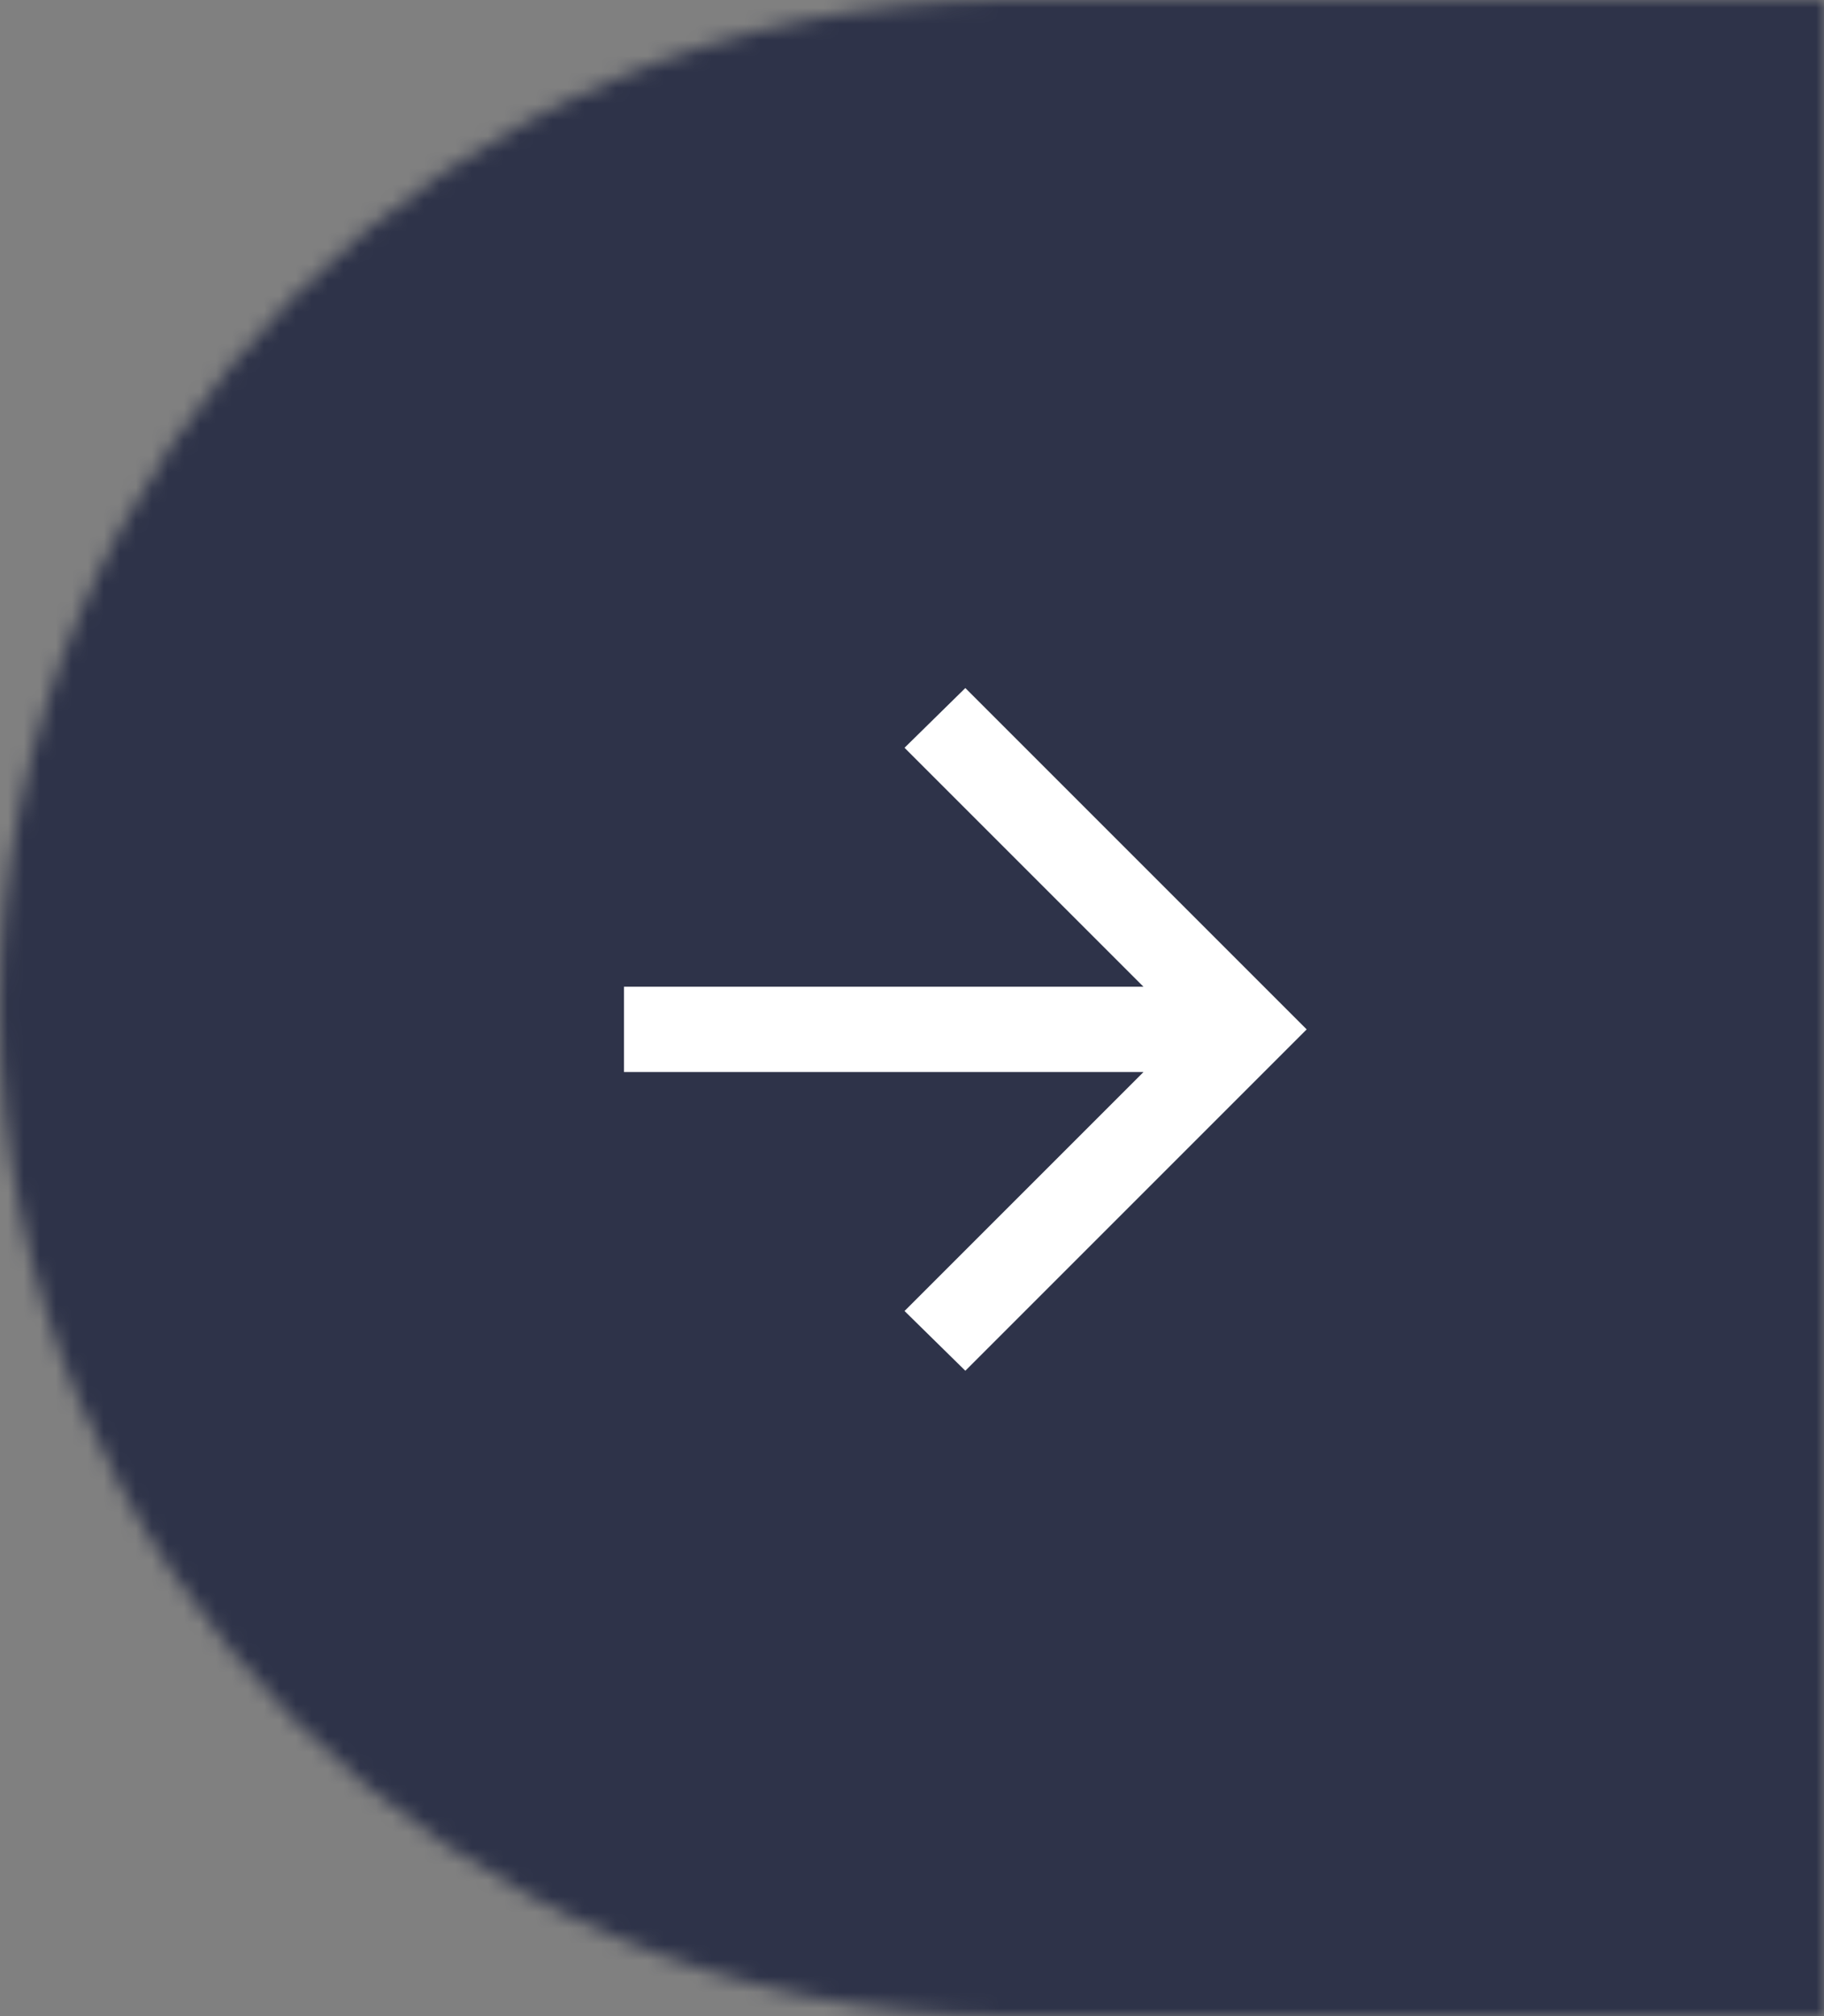 <svg width="114" height="126" viewBox="0 0 114 126" fill="none" xmlns="http://www.w3.org/2000/svg">
<rect x="0" y="0" width="114" height="126" fill="#808080" stroke="none"/>
<mask id="mask0_1667_3631" style="mask-type:alpha" maskUnits="userSpaceOnUse" x="0" y="0" width="114" height="126">
<path d="M114 2.32541e-05C114 13.826 114 90 114 126C94 126 83.968 126 63 126C28.206 126 0 97.794 0 63C0 28.206 28.206 1.4671e-05 63 1.4671e-05C97.794 1.4671e-05 93 -8.58307e-06 114 2.32541e-05Z" fill="#D9D9D9"/>
</mask>
<g mask="url(#mask0_1667_3631)">
<rect x="-12" y="-26" width="126" height="171" fill="#1A203B" fill-opacity="0.8"/>
</g>
<path d="M71.467 67H39V61.667H71.467L56.533 46.733L60.333 43L81.667 64.333L60.333 85.667L56.533 81.933L71.467 67Z" fill="white"/>
</svg>

